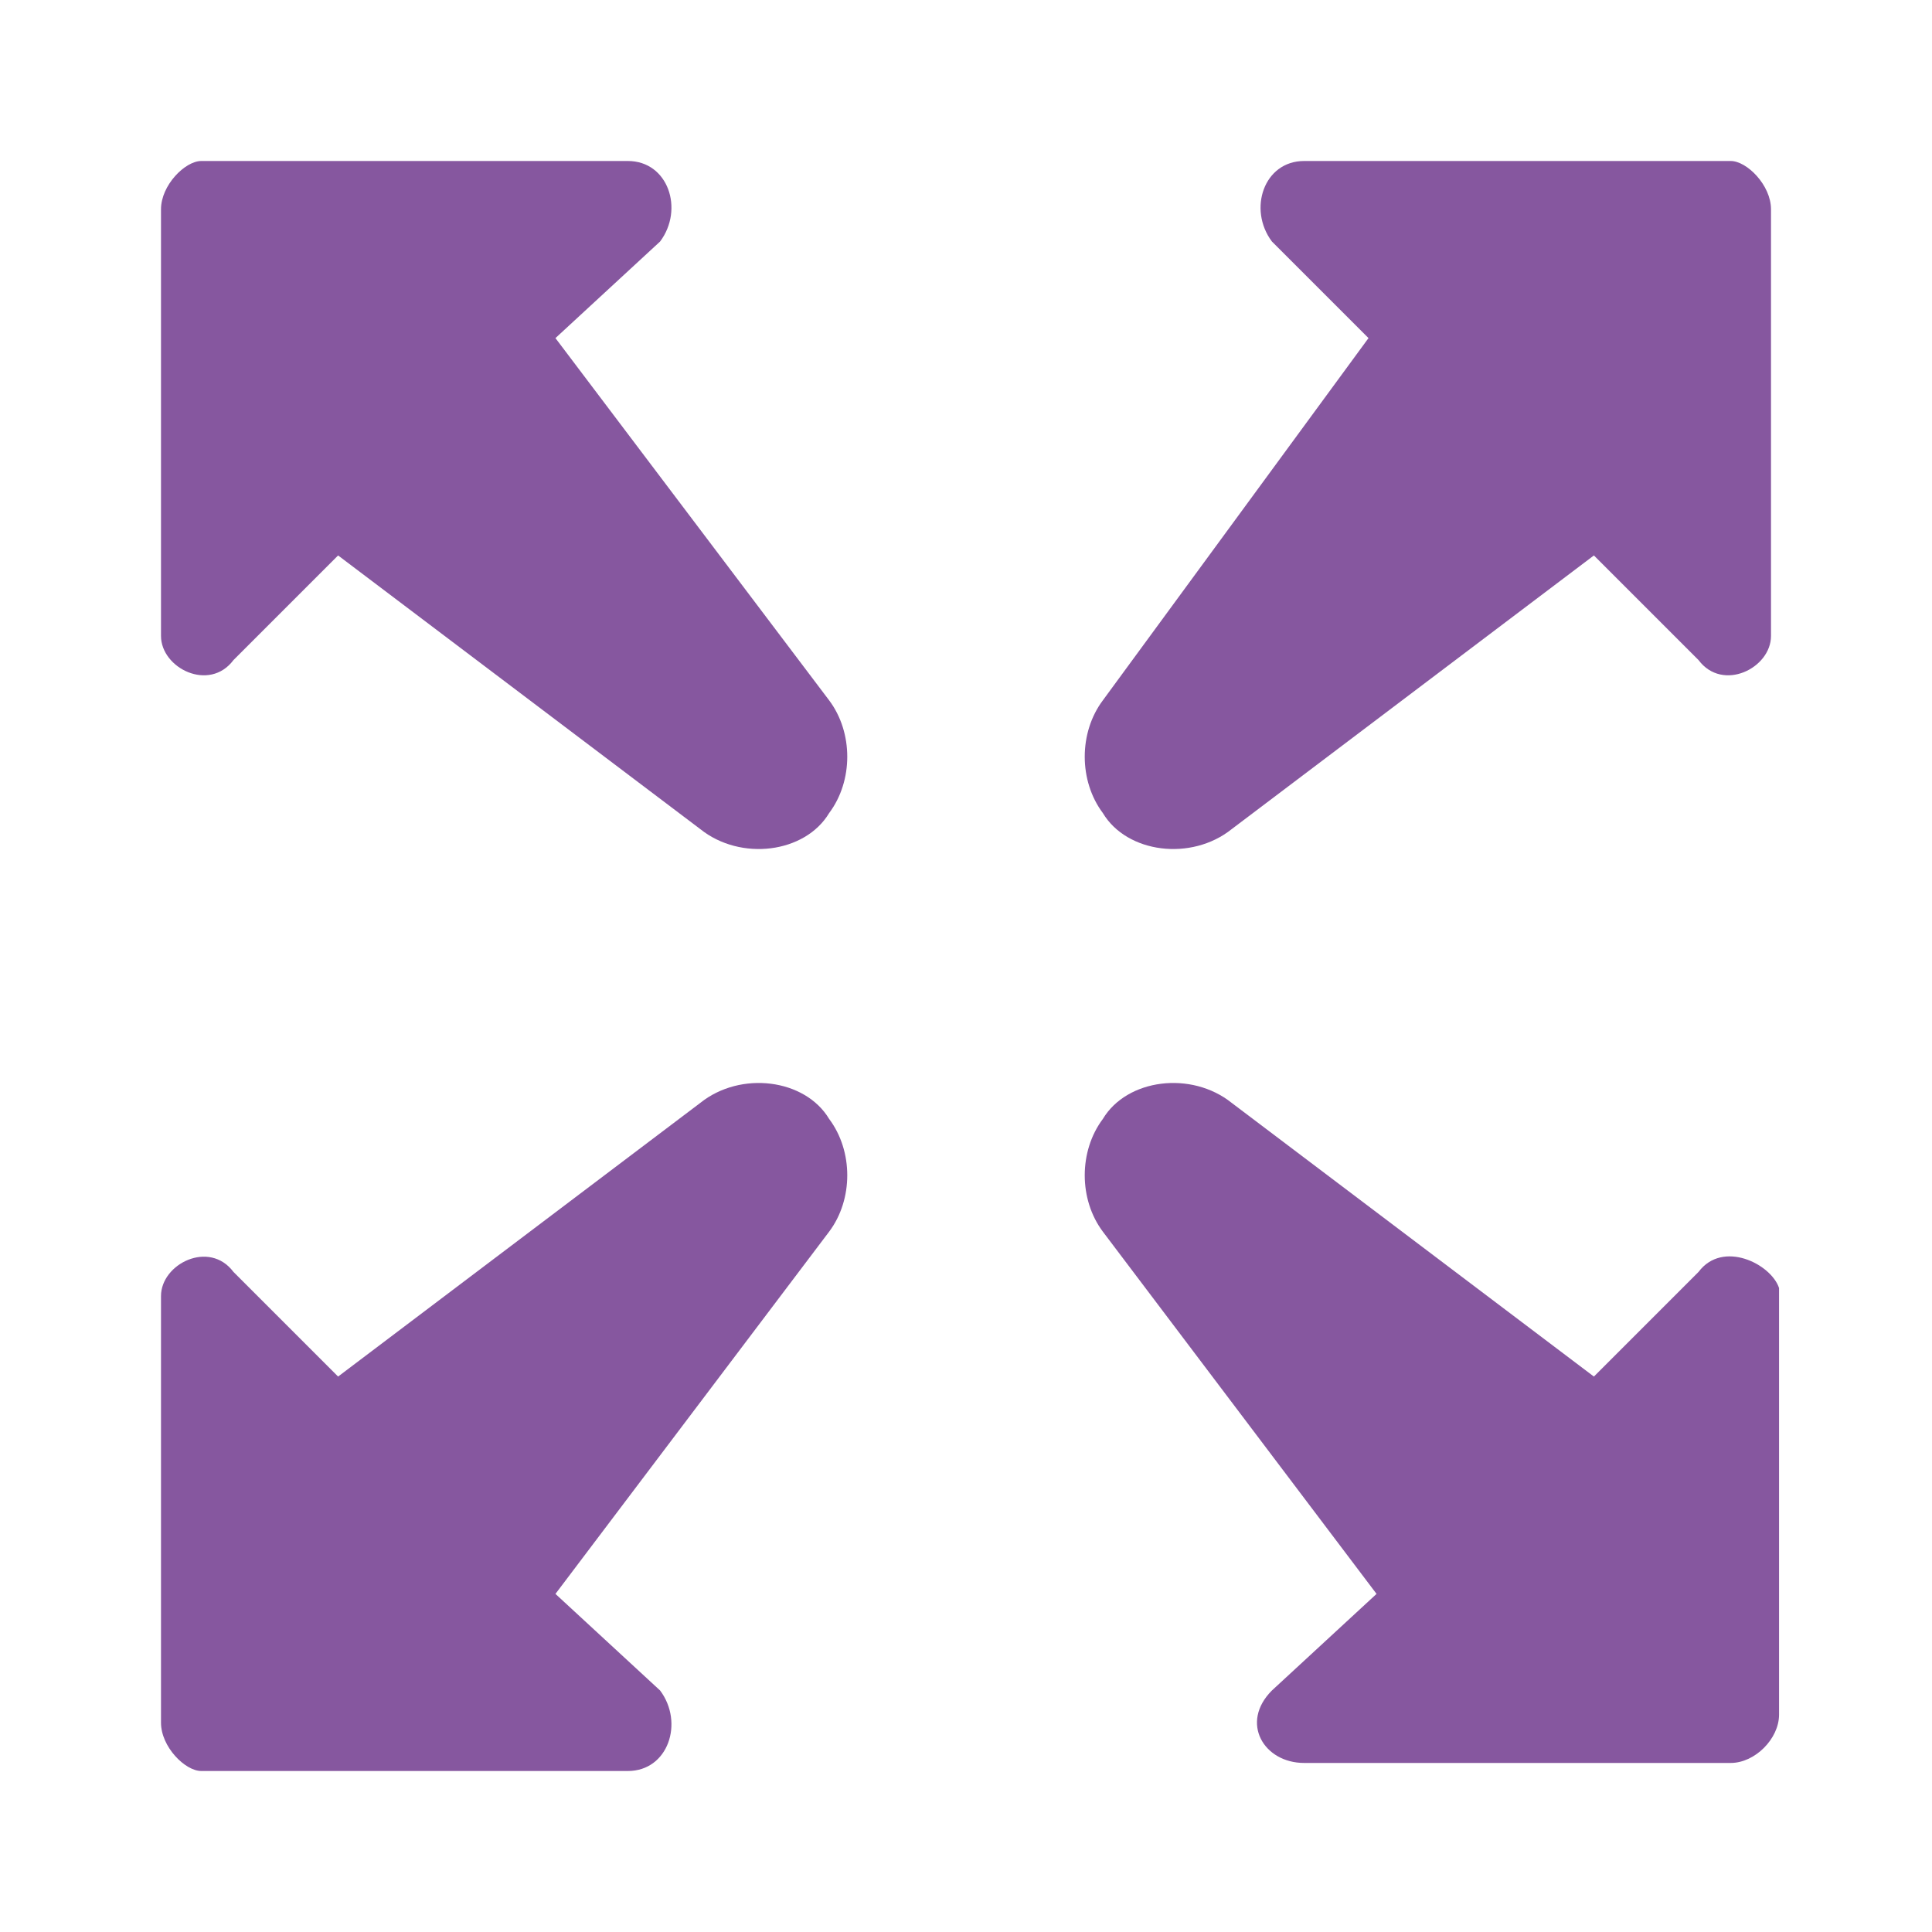<?xml version="1.0" encoding="utf-8"?>
<!-- Generator: Adobe Illustrator 19.2.1, SVG Export Plug-In . SVG Version: 6.00 Build 0)  -->
<svg version="1.1" id="Layer_1" xmlns="http://www.w3.org/2000/svg" xmlns:xlink="http://www.w3.org/1999/xlink" x="0px" y="0px"
	 viewBox="0 0 24 24" style="enable-background:new 0 0 24 24;" xml:space="preserve">
<style type="text/css">
	.st0{fill:#86579F;} 
</style>
<g id="Page-1_29_">
	<g id="Fullscreen_9_">
		<g id="fullscreen_9_" transform="translate(3, 3)">
			<path id="Fill-1_30_" class="st0" d="M18.1,5.2l-1.3-1.3l-4.5,3.4c-0.5,0.4-1.3,0.3-1.6-0.2c-0.3-0.4-0.3-1,0-1.4L14,1.2L12.8,0
				C12.5-0.4,12.7-1,13.2-1l5.3,0C18.7-1,19-0.7,19-0.4v5.3C19,5.3,18.4,5.6,18.1,5.2"/>
			<path id="Fill-3_10_" class="st0" d="M-0.1,12.8l1.3,1.3l4.5-3.4c0.5-0.4,1.3-0.3,1.6,0.2c0.3,0.4,0.3,1,0,1.4l-3.4,4.5L5.2,18
				C5.5,18.4,5.3,19,4.8,19l-5.3,0C-0.7,19-1,18.7-1,18.4v-5.3C-1,12.7-0.4,12.4-0.1,12.8"/>
			<path id="Fill-5_10_" class="st0" d="M-0.1,5.2l1.3-1.3l4.5,3.4c0.5,0.4,1.3,0.3,1.6-0.2c0.3-0.4,0.3-1,0-1.4L3.9,1.2L5.2,0
				C5.5-0.4,5.3-1,4.8-1l-5.3,0C-0.7-1-1-0.7-1-0.4v5.3C-1,5.3-0.4,5.6-0.1,5.2"/>
			<path id="Fill-7_10_" class="st0" d="M18.1,12.8l-1.3,1.3l-4.5-3.4c-0.5-0.4-1.3-0.3-1.6,0.2c-0.3,0.4-0.3,1,0,1.4l3.4,4.5
				L12.8,18c-0.4,0.4-0.1,0.9,0.4,0.9l5.3,0c0.3,0,0.6-0.3,0.6-0.6v-5.3C19,12.7,18.4,12.4,18.1,12.8"/>
		</g>
	</g>
</g>
</svg>
